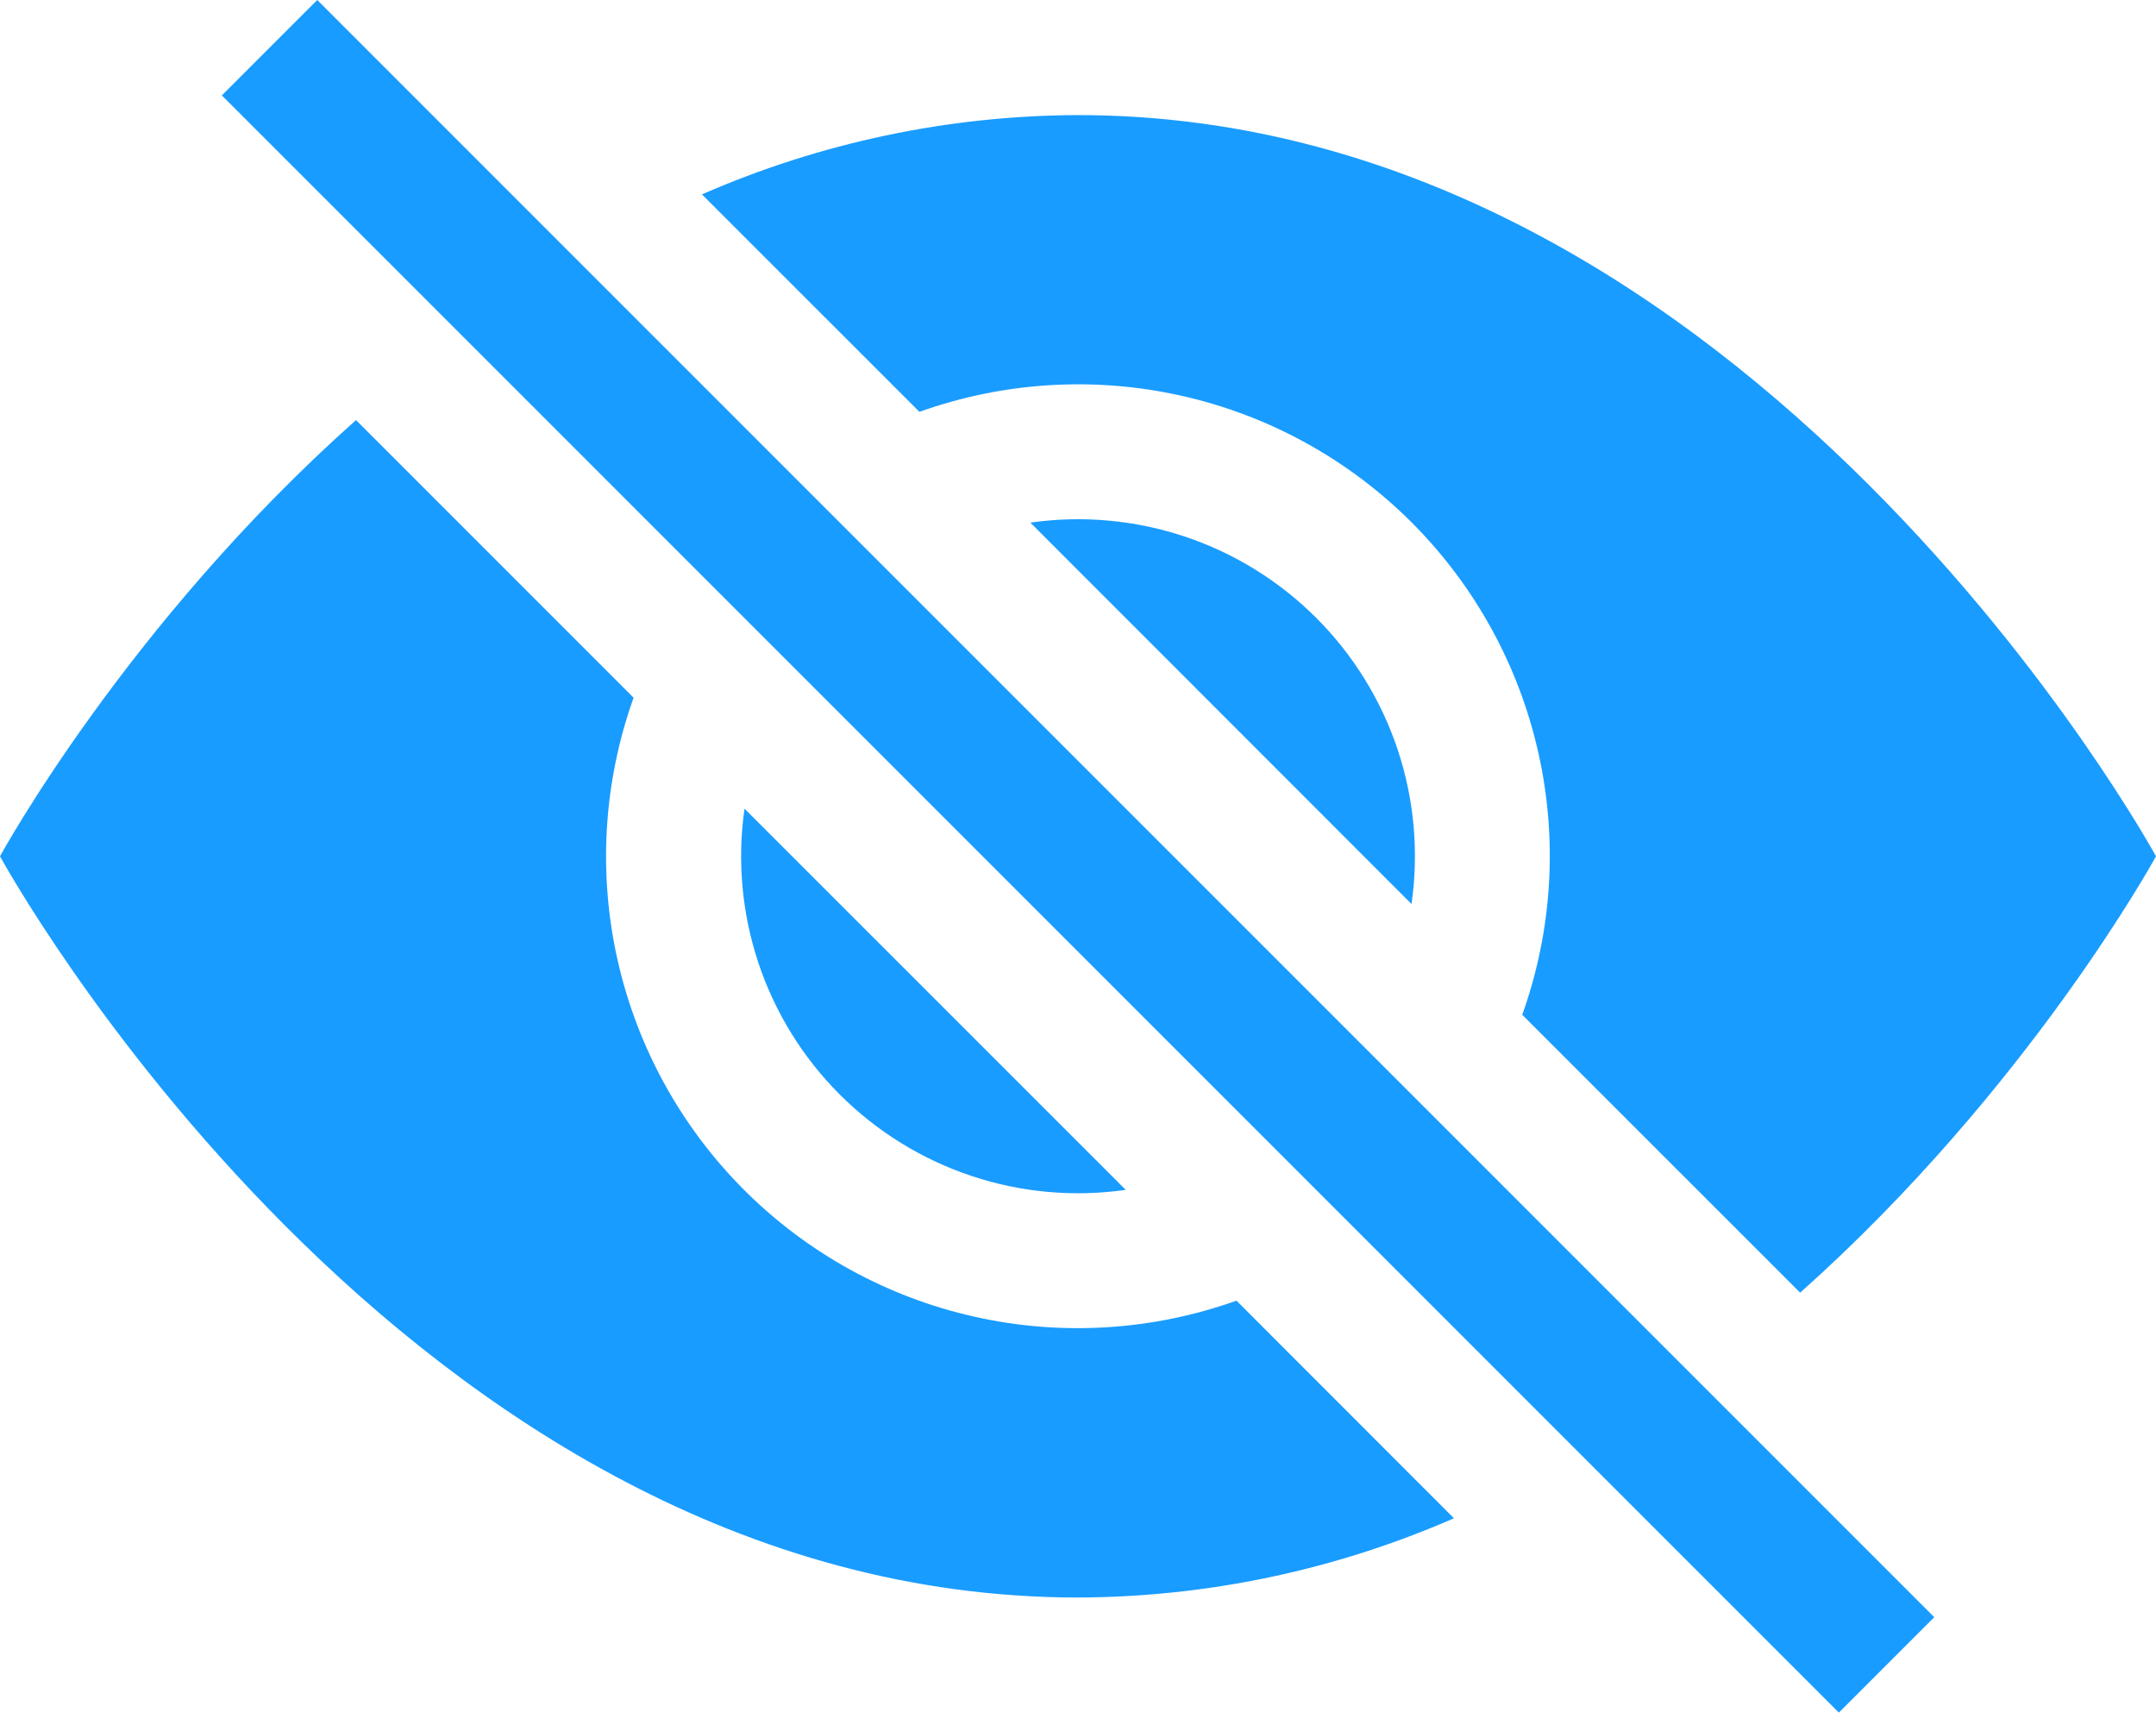 <svg width="40" height="32" viewBox="0 0 40 32" fill="none" xmlns="http://www.w3.org/2000/svg">
<path d="M26.975 28.165L22.94 24.128C21.38 24.685 19.693 24.789 18.076 24.425C16.459 24.062 14.979 23.247 13.807 22.076C12.635 20.904 11.82 19.423 11.457 17.806C11.094 16.19 11.197 14.503 11.755 12.943L6.605 7.793C2.345 11.58 0 15.885 0 15.885C0 15.885 7.5 29.635 20 29.635C22.401 29.627 24.775 29.126 26.975 28.165ZM13.025 3.605C15.225 2.644 17.599 2.143 20 2.135C32.5 2.135 40 15.885 40 15.885C40 15.885 37.653 20.188 33.398 23.98L28.242 18.825C28.8 17.265 28.904 15.578 28.54 13.961C28.177 12.344 27.362 10.864 26.191 9.692C25.019 8.52 23.538 7.705 21.921 7.342C20.305 6.979 18.618 7.082 17.058 7.64L13.025 3.608V3.605Z" fill="#199CFF"/>
<path d="M13.813 15C13.675 15.961 13.764 16.94 14.07 17.861C14.377 18.782 14.894 19.619 15.581 20.305C16.267 20.991 17.104 21.508 18.024 21.815C18.945 22.122 19.925 22.21 20.886 22.073L13.811 15H13.813ZM26.188 16.77L19.116 9.695C20.076 9.557 21.056 9.646 21.977 9.952C22.898 10.259 23.734 10.776 24.421 11.463C25.107 12.149 25.624 12.986 25.931 13.906C26.237 14.827 26.326 15.807 26.188 16.767V16.77Z" fill="#199CFF"/>
<path fill-rule="evenodd" clip-rule="evenodd" d="M34.116 31.77L4.116 1.77L5.886 0L35.886 30L34.116 31.77Z" fill="#199CFF"/>
</svg>
